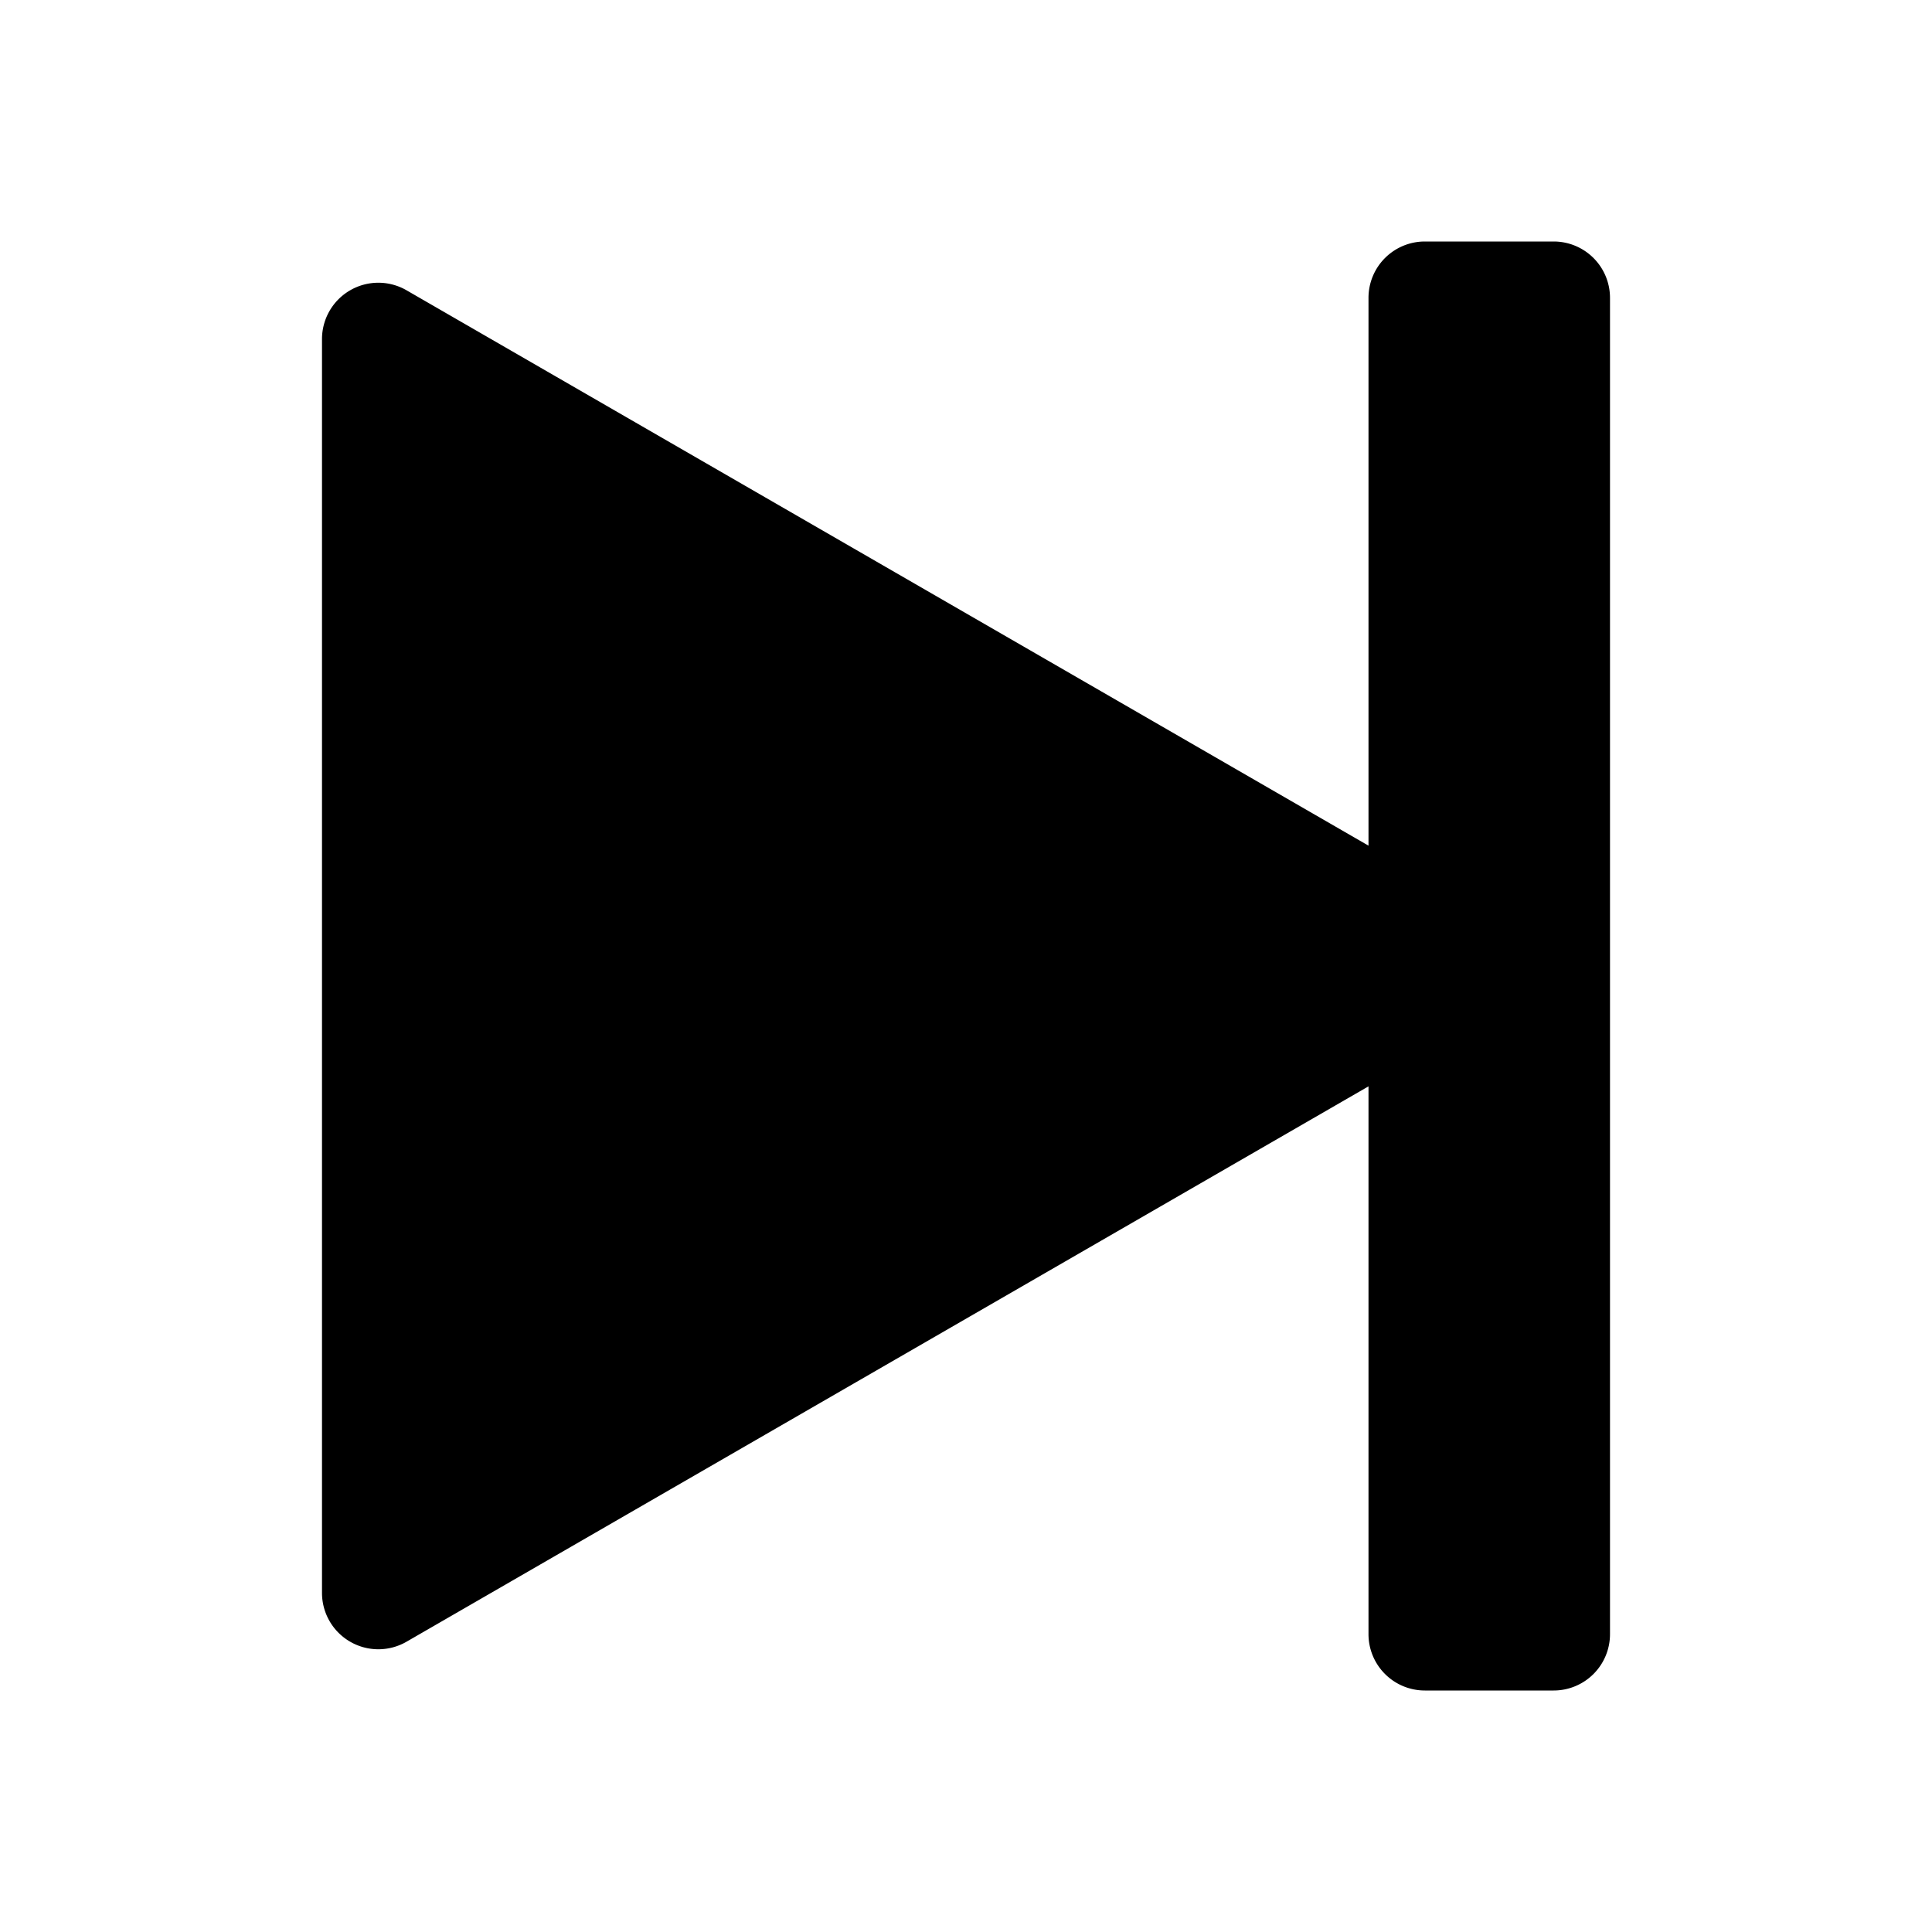 <svg viewBox="0 0 24 24">
  <path
    d="M17.7 3a.7.7 0 0 0-.7.7v6.805L5.05 3.606A.7.7 0 0 0 4 4.212v15.576a.7.7 0 0 0 1.05.606L17 13.495V20.3a.7.7 0 0 0 .7.7h1.6a.7.7 0 0 0 .7-.7V3.7a.7.7 0 0 0-.7-.7h-1.6z"
  >
  </path>
</svg>
